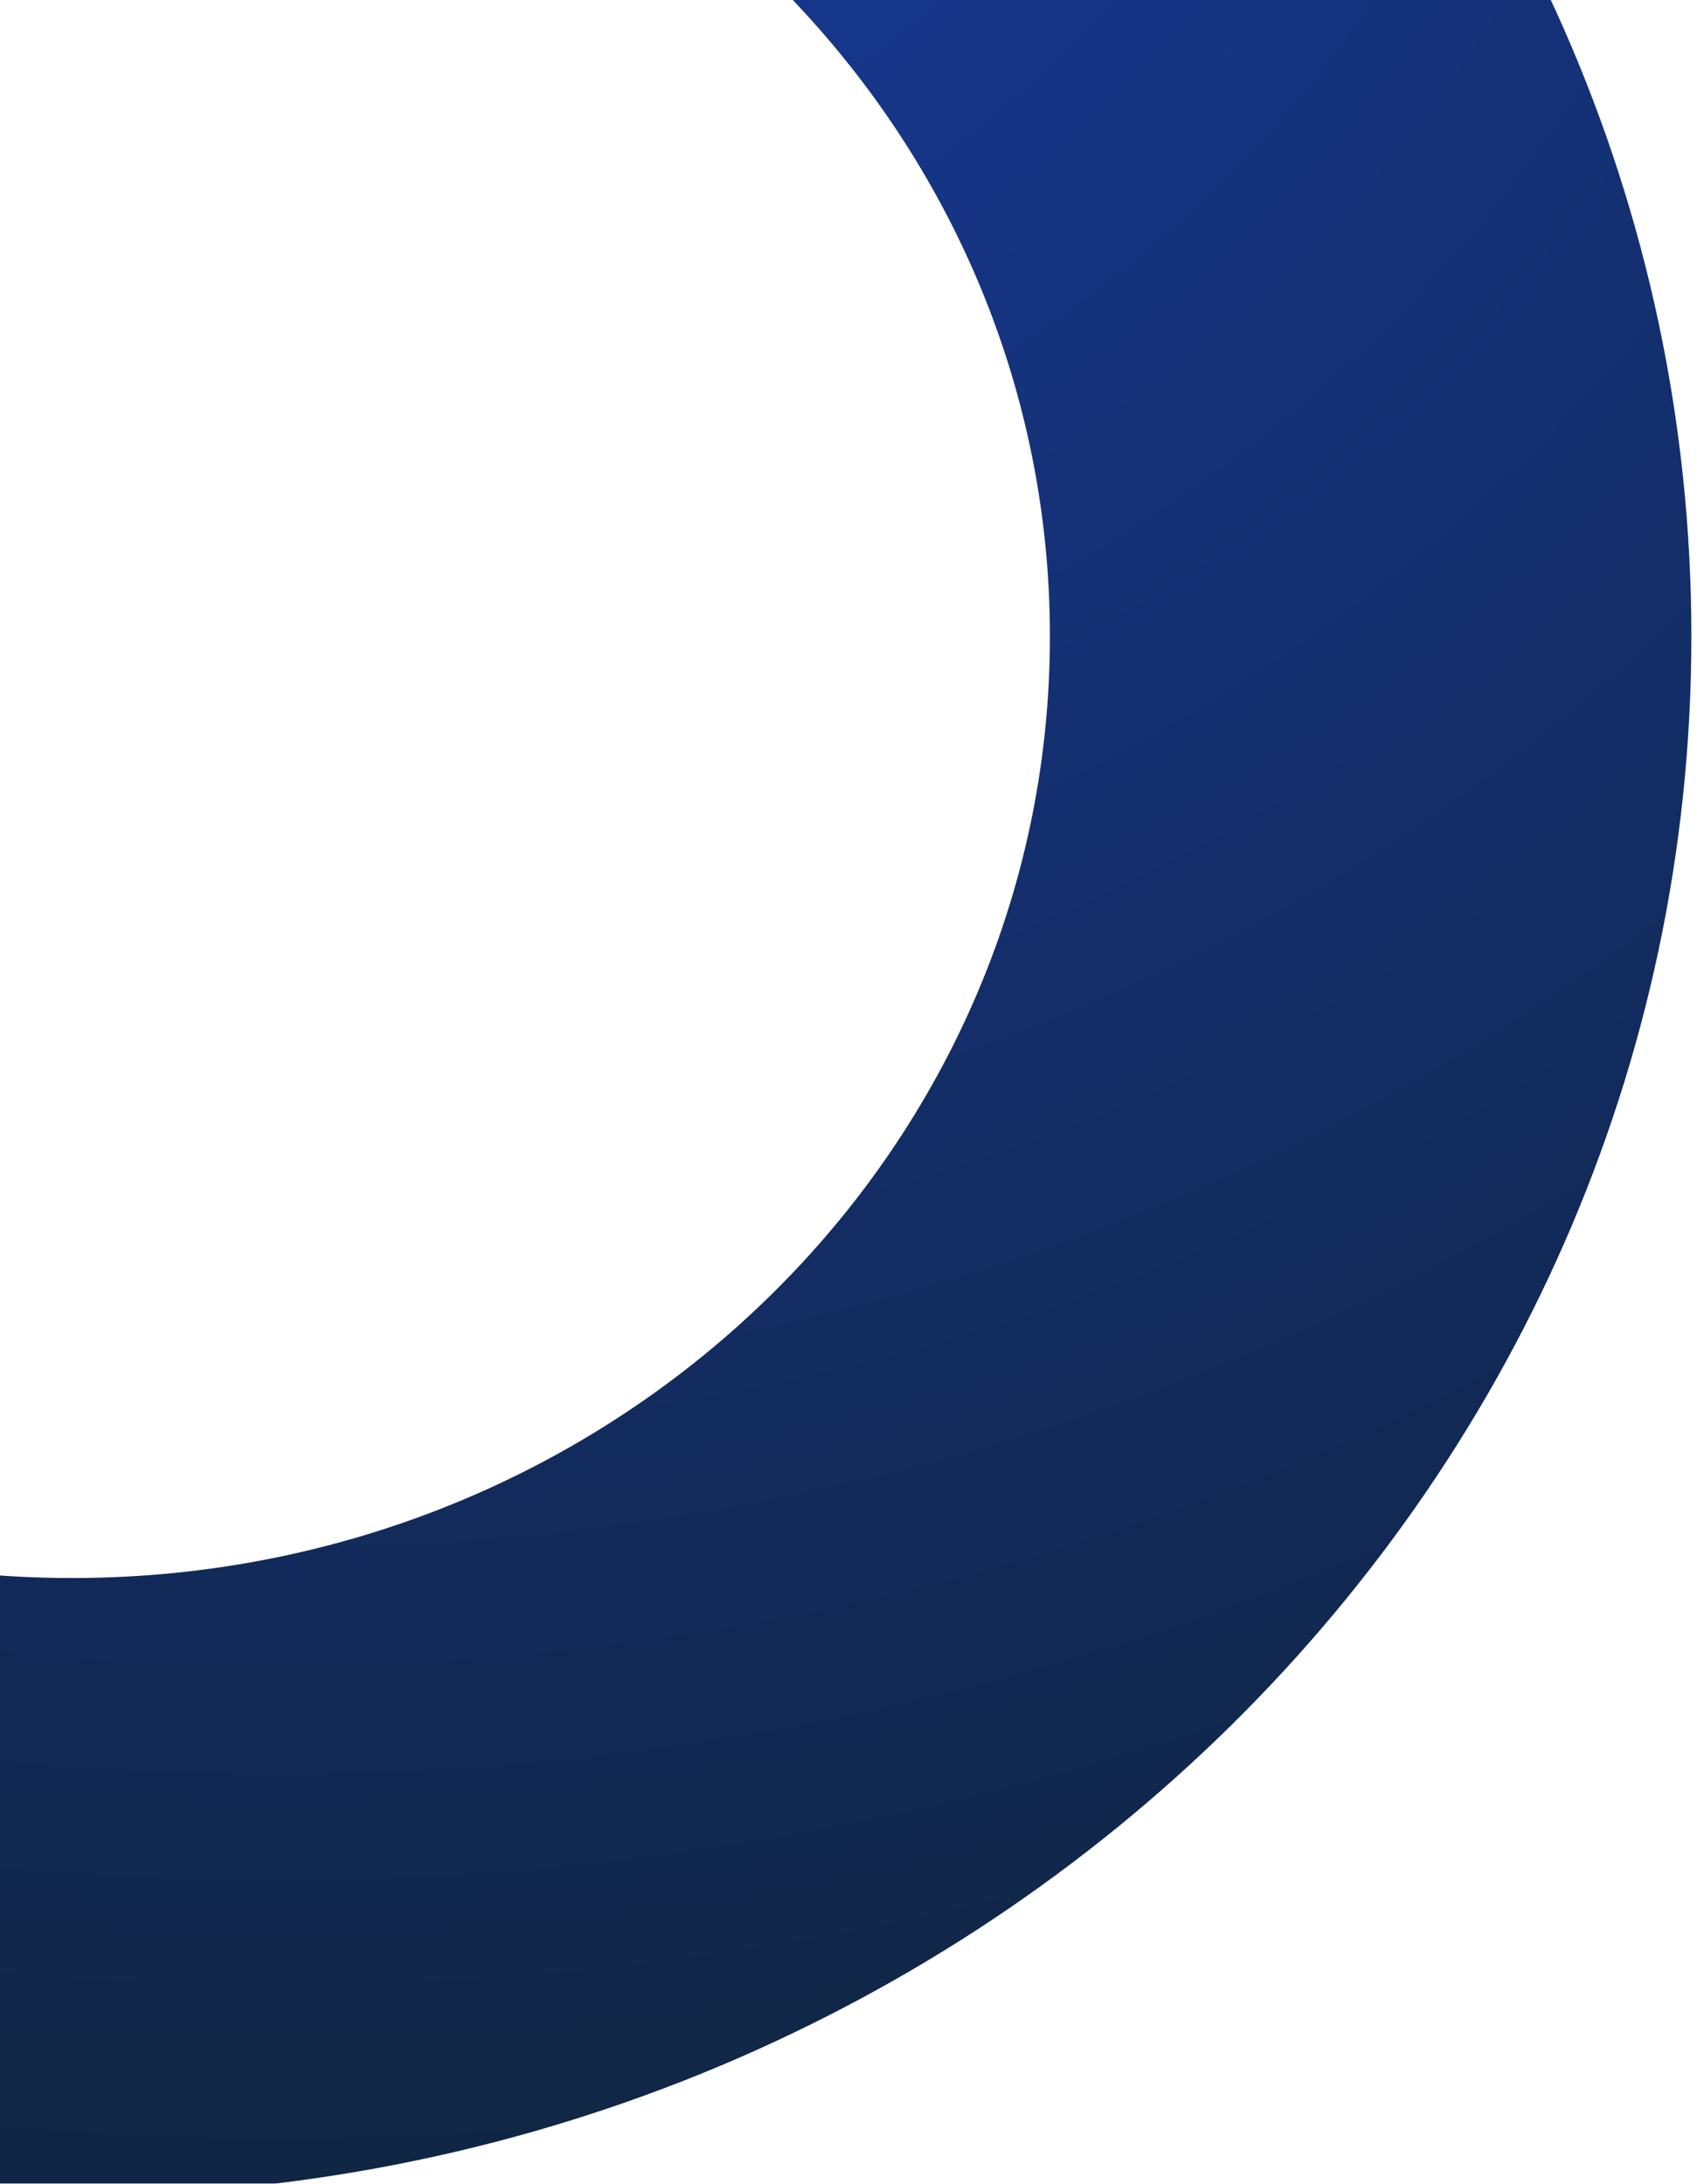<svg width="565" height="724" viewBox="0 0 565 724" fill="none" xmlns="http://www.w3.org/2000/svg">
<g opacity="0.94" filter="url(#filter0_ddd_20_1262)">
<path d="M23.906 -318C-272.627 -318 -513 -86.539 -513 199C-513 484.539 -272.627 716 23.906 716C320.44 716 560.813 484.539 560.813 199C560.813 -86.539 320.44 -318 23.906 -318ZM23.906 511.194C-155.147 511.194 -300.308 371.415 -300.308 199C-300.308 26.585 -155.147 -113.194 23.906 -113.194C202.96 -113.194 348.121 26.585 348.121 199C348.121 371.415 202.96 511.194 23.906 511.194Z" fill="url(#paint0_radial_20_1262)"/>
</g>
<defs>
<filter id="filter0_ddd_20_1262" x="-517" y="-318" width="1081.81" height="1042" filterUnits="userSpaceOnUse" color-interpolation-filters="sRGB">
<feFlood flood-opacity="0" result="BackgroundImageFix"/>
<feColorMatrix in="SourceAlpha" type="matrix" values="0 0 0 0 0 0 0 0 0 0 0 0 0 0 0 0 0 0 127 0" result="hardAlpha"/>
<feOffset dy="4"/>
<feGaussianBlur stdDeviation="2"/>
<feComposite in2="hardAlpha" operator="out"/>
<feColorMatrix type="matrix" values="0 0 0 0 0 0 0 0 0 0 0 0 0 0 0 0 0 0 0.25 0"/>
<feBlend mode="normal" in2="BackgroundImageFix" result="effect1_dropShadow_20_1262"/>
<feColorMatrix in="SourceAlpha" type="matrix" values="0 0 0 0 0 0 0 0 0 0 0 0 0 0 0 0 0 0 127 0" result="hardAlpha"/>
<feOffset dy="4"/>
<feGaussianBlur stdDeviation="2"/>
<feComposite in2="hardAlpha" operator="out"/>
<feColorMatrix type="matrix" values="0 0 0 0 0 0 0 0 0 0 0 0 0 0 0 0 0 0 0.25 0"/>
<feBlend mode="normal" in2="effect1_dropShadow_20_1262" result="effect2_dropShadow_20_1262"/>
<feColorMatrix in="SourceAlpha" type="matrix" values="0 0 0 0 0 0 0 0 0 0 0 0 0 0 0 0 0 0 127 0" result="hardAlpha"/>
<feOffset dy="4"/>
<feGaussianBlur stdDeviation="2"/>
<feComposite in2="hardAlpha" operator="out"/>
<feColorMatrix type="matrix" values="0 0 0 0 0 0 0 0 0 0 0 0 0 0 0 0 0 0 0.25 0"/>
<feBlend mode="normal" in2="effect2_dropShadow_20_1262" result="effect3_dropShadow_20_1262"/>
<feBlend mode="normal" in="SourceGraphic" in2="effect3_dropShadow_20_1262" result="shape"/>
</filter>
<radialGradient id="paint0_radial_20_1262" cx="0" cy="0" r="1" gradientUnits="userSpaceOnUse" gradientTransform="translate(96.523 -231.705) scale(1113.99 1072.69)">
<stop stop-color="#0A30A3"/>
<stop offset="1" stop-color="#00152A"/>
</radialGradient>
</defs>
</svg>
